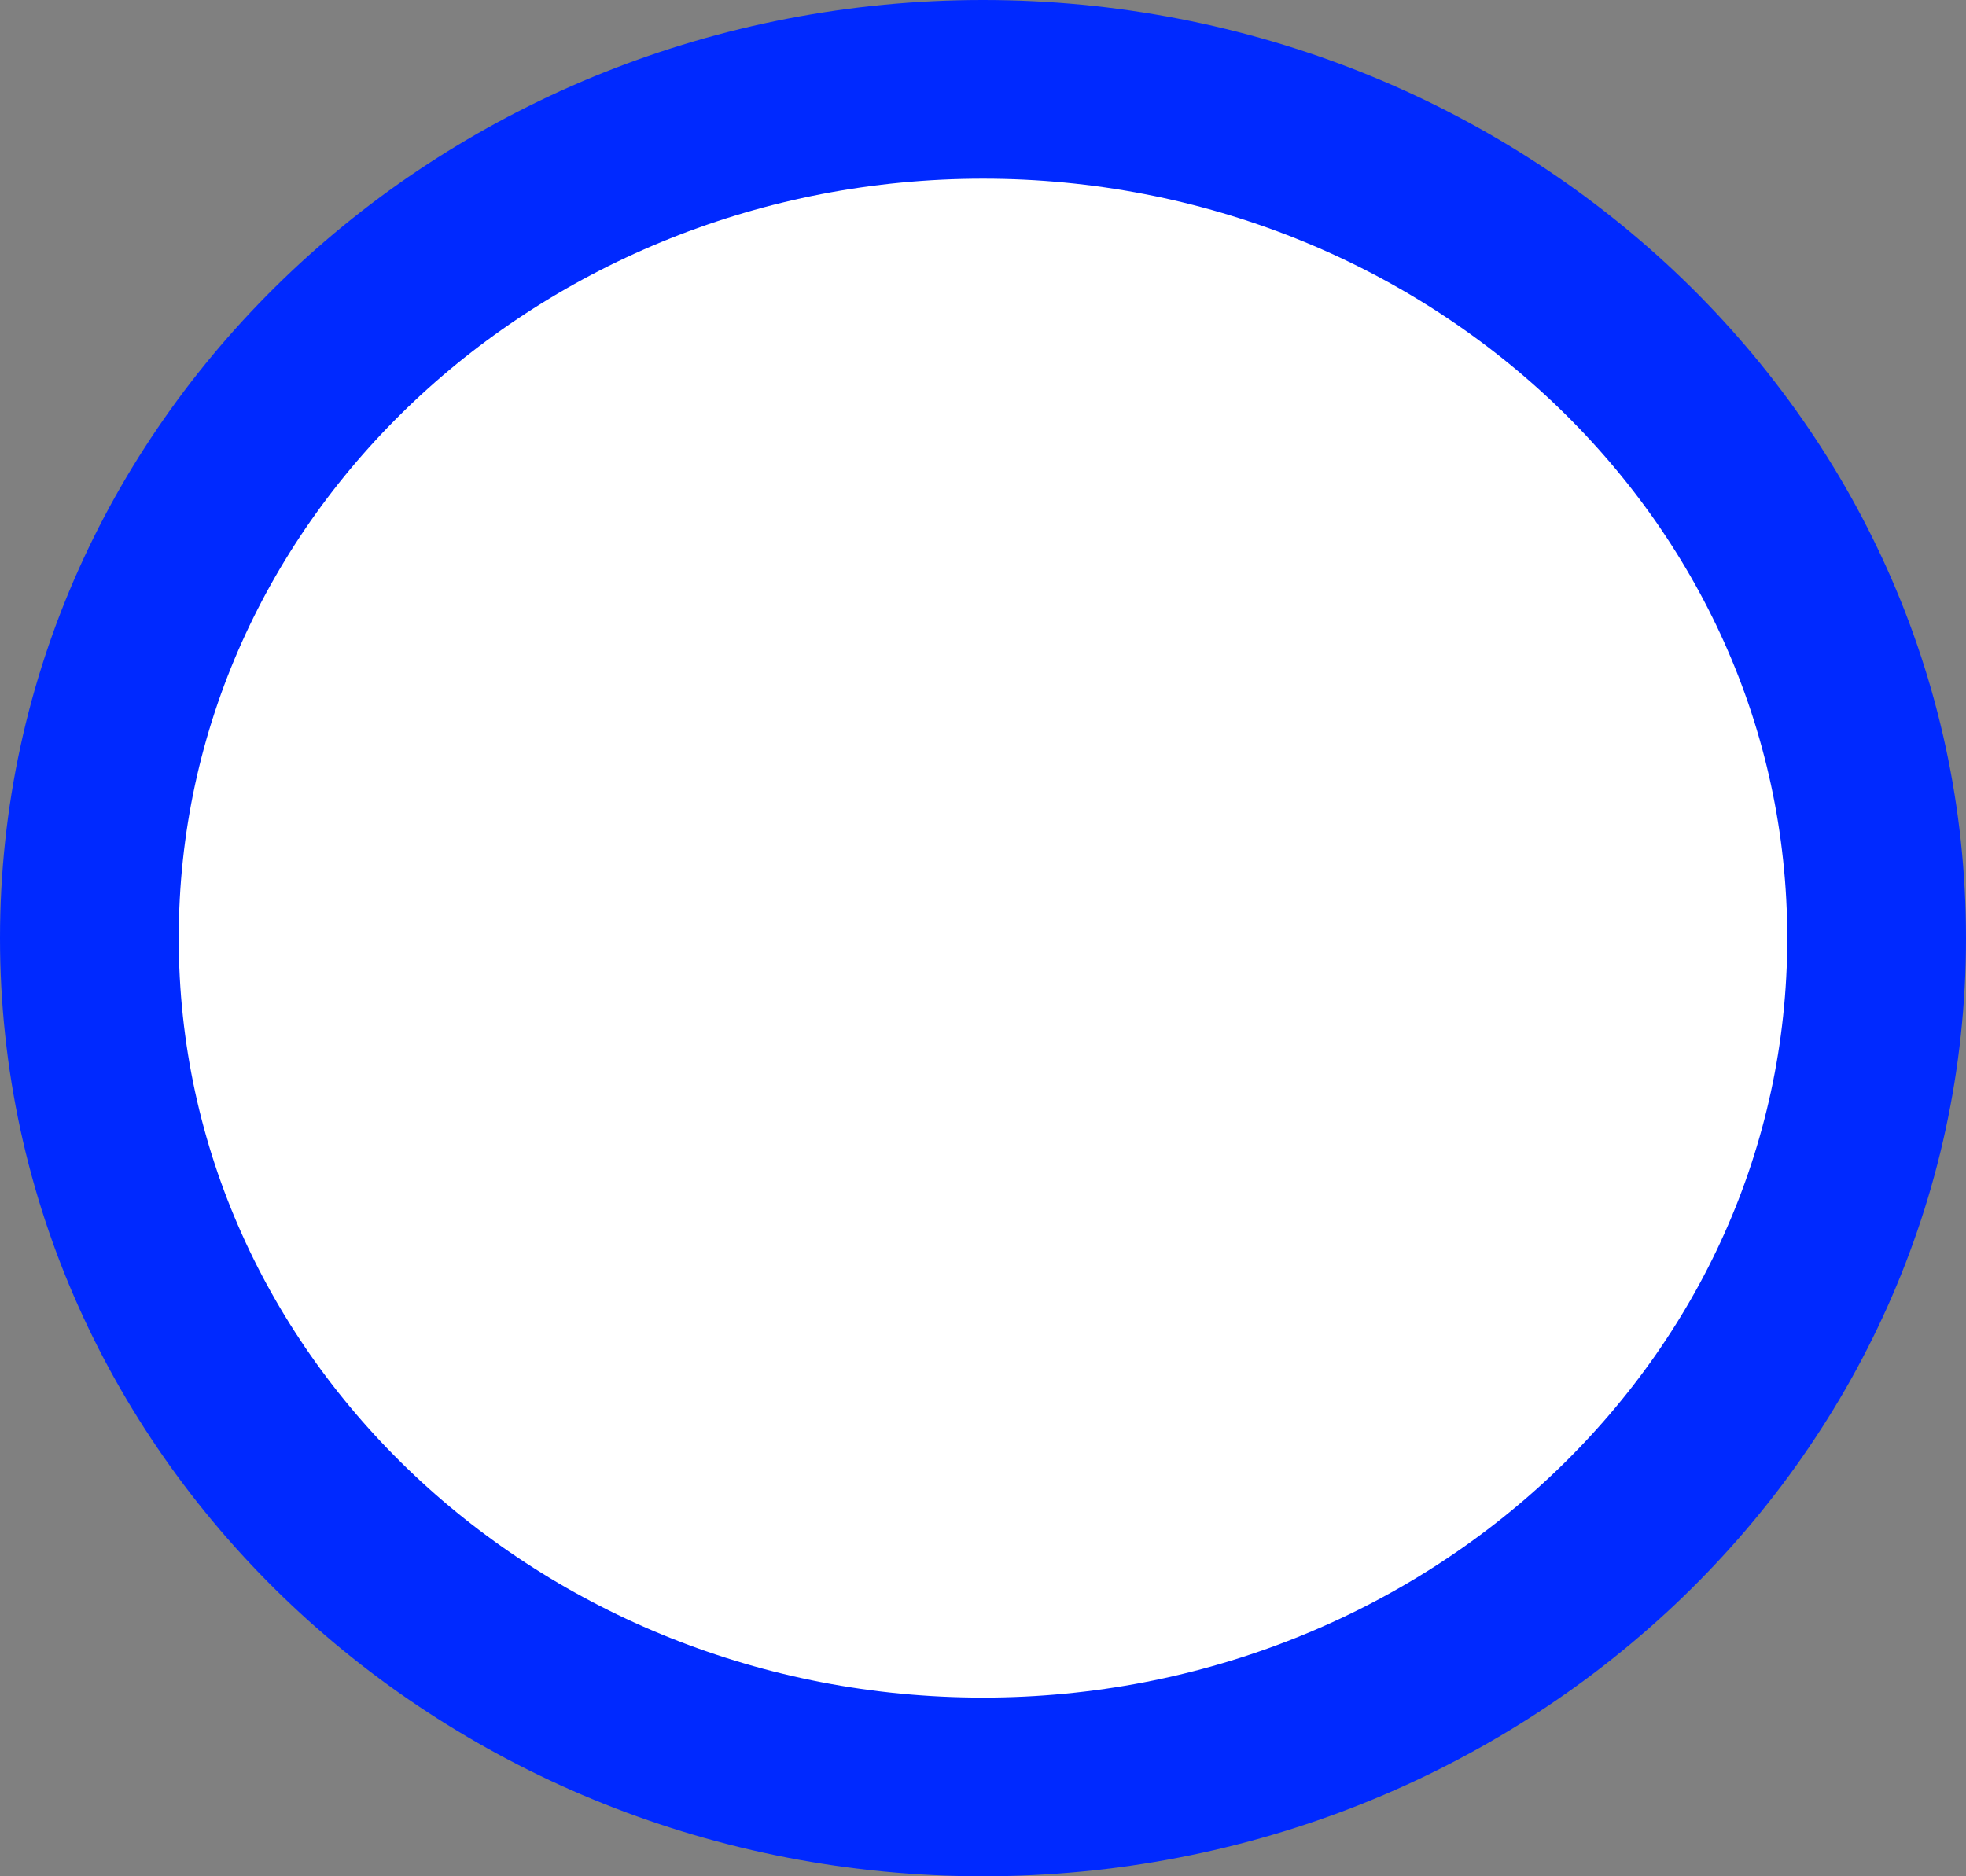 <svg width="44" height="42" viewBox="0 0 44 42" fill="none" xmlns="http://www.w3.org/2000/svg">
<rect x="0" y="0" width="44" height="42" fill="#808080" stroke="none"/>
<path id="Ellipse 2" d="M22 40C32.937 40 42 31.6 42 21C42 10.4 32.937 2 22 2C11.063 2 2 10.4 2 21C2 31.6 11.063 40 22 40Z" fill="white" stroke="#0029FF" stroke-width="4"/>
</svg>
